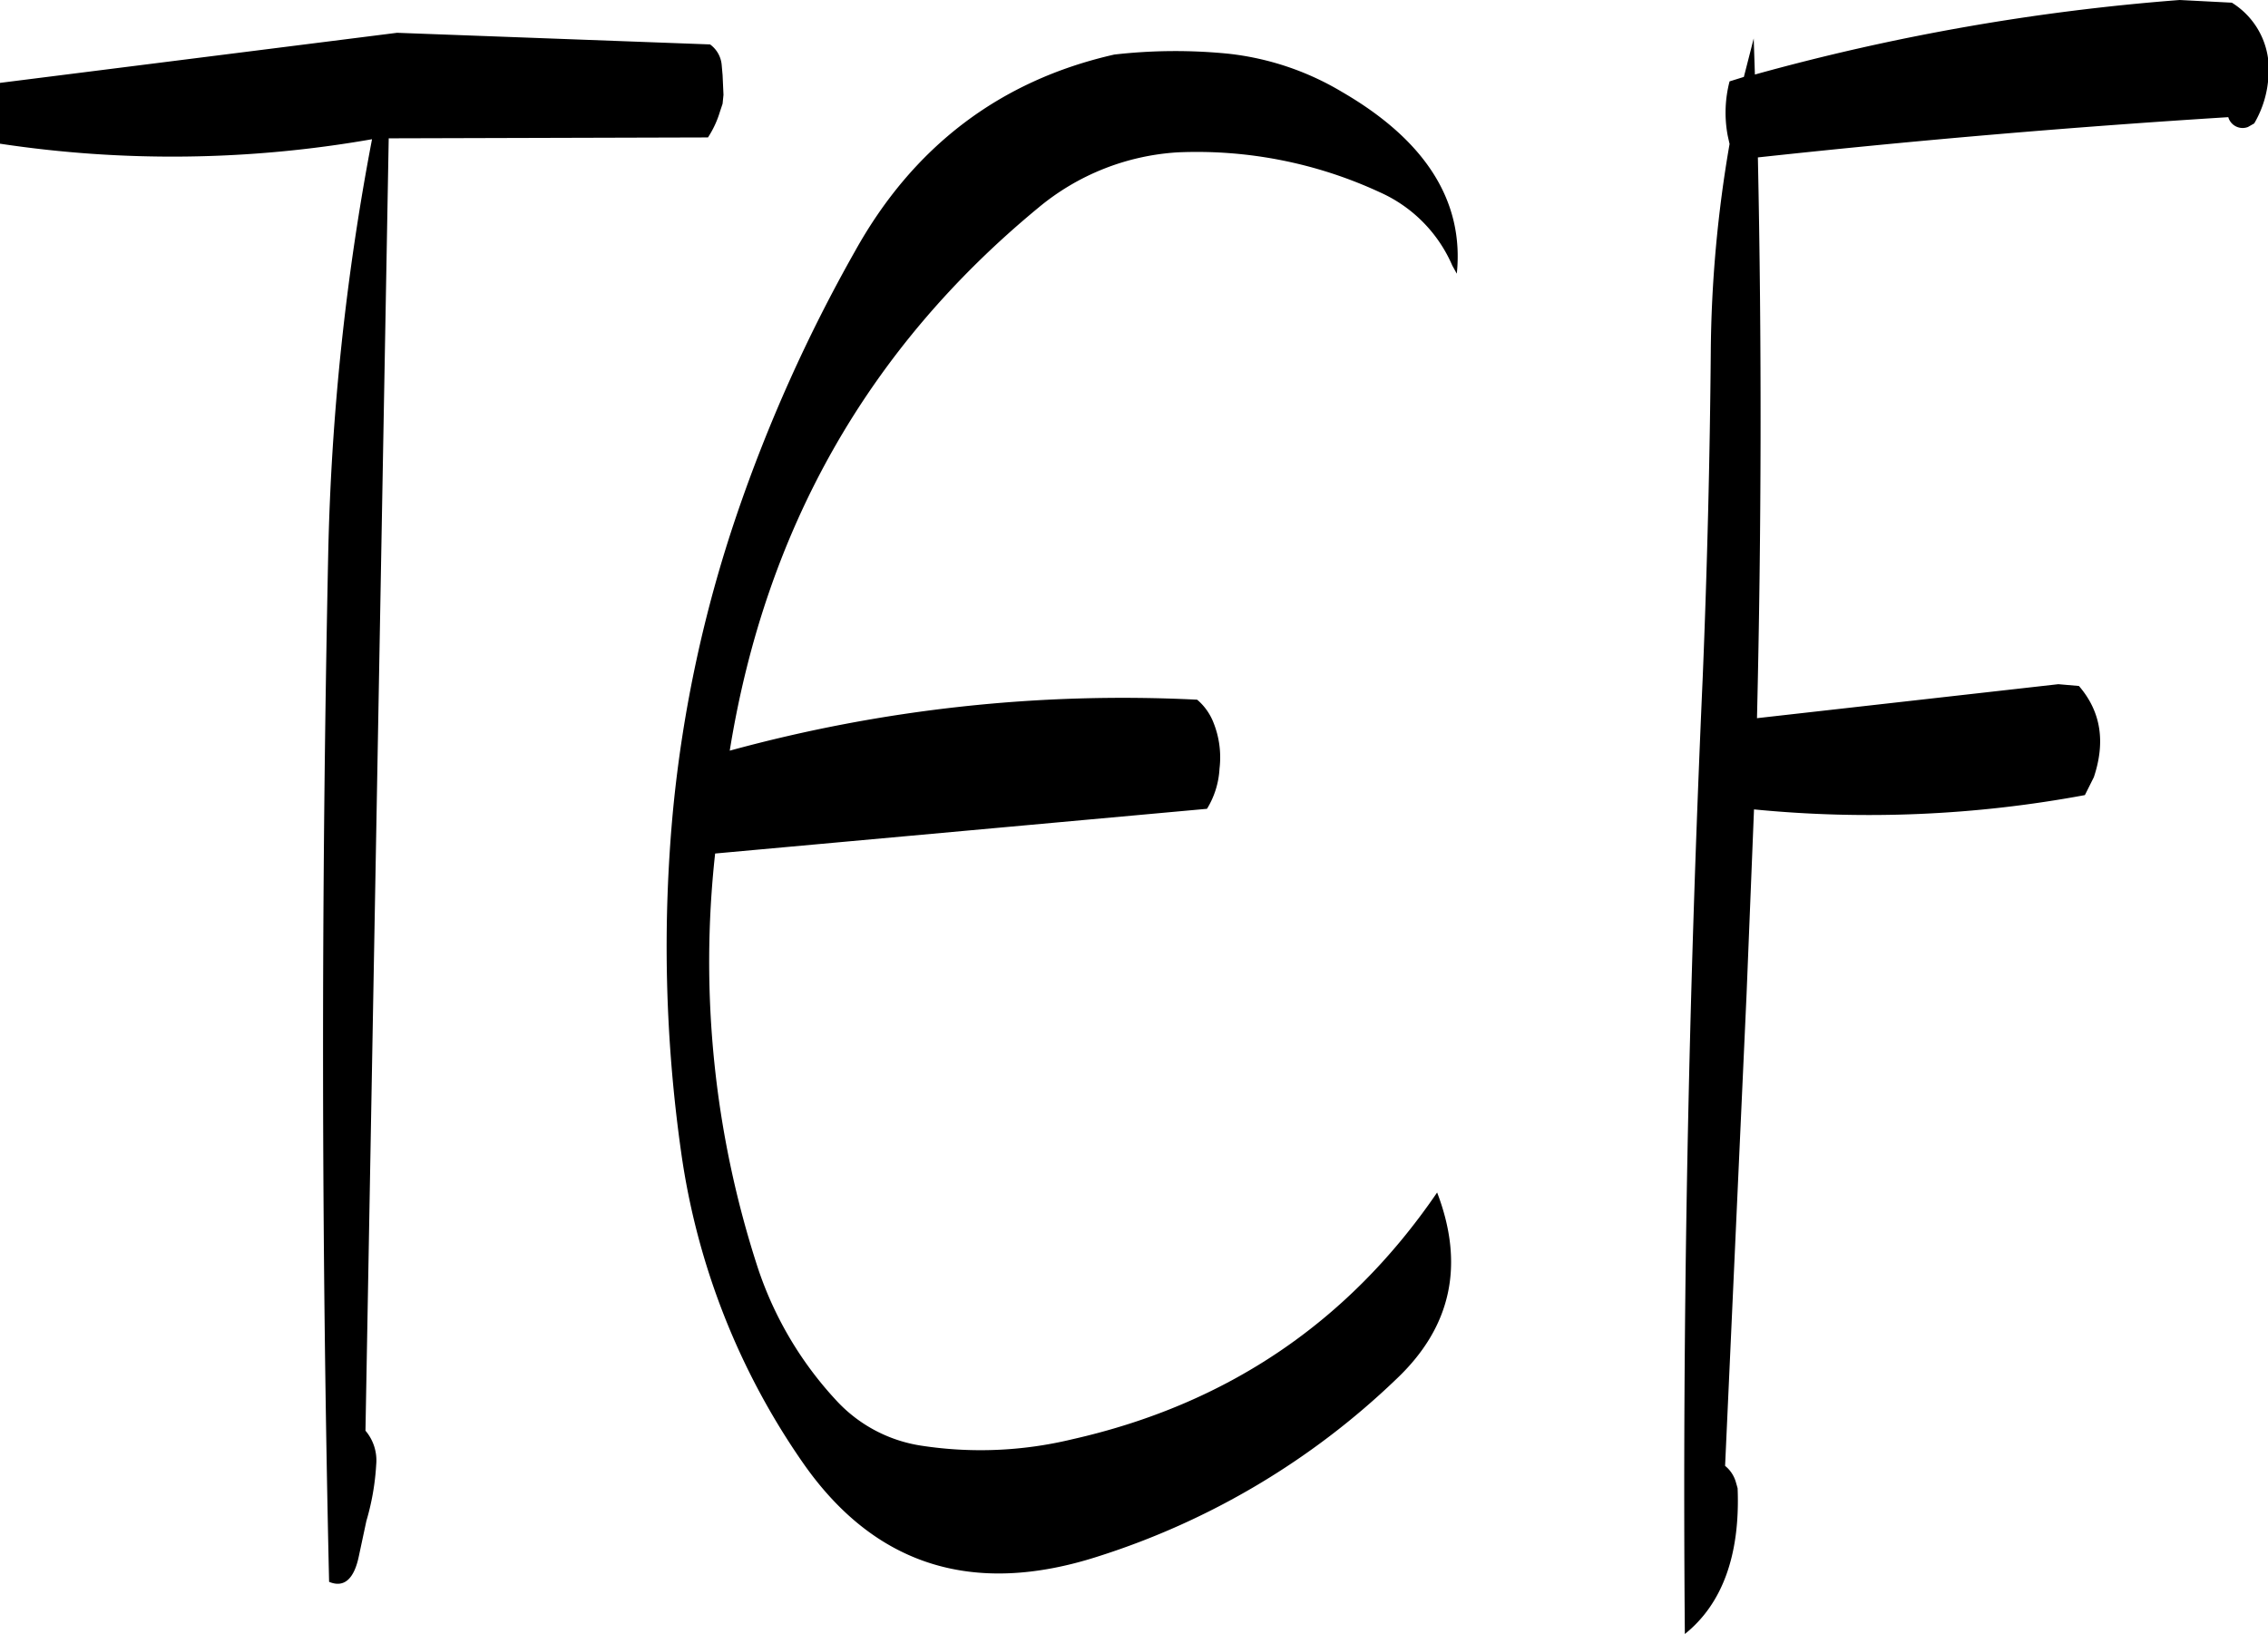 <svg id="Layer_1" data-name="Layer 1" xmlns="http://www.w3.org/2000/svg" viewBox="0 0 304.33 219.24"><defs><style>.cls-1{fill-rule:evenodd;}</style></defs><path class="cls-1" d="M334.32,214.08a19,19,0,0,1,9.72,9.84l.6,1.08c1-9.72-4.2-17.88-15.36-24.36a37.64,37.64,0,0,0-15.36-5.16,72,72,0,0,0-15.24.12c-15.36,3.48-27,12.36-34.8,26.4A208.25,208.25,0,0,0,248,257.4a175.44,175.44,0,0,0-8.52,39.48,196.27,196.27,0,0,0,1.08,46,96.34,96.34,0,0,0,16.32,41.64q14.4,20.7,39.6,12.6a102.52,102.52,0,0,0,40-23.76c7.44-7,9.24-15.36,5.52-25.08q-17.82,26.1-49,33.12a52.36,52.36,0,0,1-20.28.84,19.47,19.47,0,0,1-11.4-6.12,48.58,48.58,0,0,1-10.56-18,132.45,132.45,0,0,1-5.64-55.32l66-6a11.45,11.45,0,0,0,1.68-5.4,12.54,12.54,0,0,0-.84-6.24,7.71,7.71,0,0,0-2.16-3A199.73,199.73,0,0,0,247.08,289q7.2-44.64,41.4-72.84a32.26,32.26,0,0,1,18.72-7.44A58.44,58.44,0,0,1,334.32,214.08Zm-88.56-10.8.36-1.08.12-1.2-.12-2.64L246,197a3.8,3.8,0,0,0-1.56-2.76l-42-1.56-53.28,6.72v8.16a155,155,0,0,0,49.92-.6,333.32,333.32,0,0,0-5.88,55.68q-1.44,69.3.12,137.88c2,.84,3.36-.36,4-3.48l1-4.68a33.32,33.32,0,0,0,1.32-7.56,6.15,6.15,0,0,0-1.44-4.56l3.12-173.4,42.84-.12A13.29,13.29,0,0,0,245.76,203.28Zm138.72-9.84-1.32,5.16-1.92.6a16.64,16.64,0,0,0-.24,7.32l.24,1.08a170.25,170.25,0,0,0-2.52,27.84c-.12,14.4-.48,28.92-1.08,43.68-1.92,43.08-2.76,85.8-2.4,128.4,5-4,7.44-10.56,7.08-19.56l-.24-.84a4.32,4.32,0,0,0-1.44-2.16l2.88-63.24,1-24.84a158.25,158.25,0,0,0,44.4-1.92l1.2-2.4c1.56-4.68,1-8.76-2-12.24l-2.76-.24-40.44,4.56q.9-37.8.12-75.24c21-2.28,42-4.08,63.12-5.4a2,2,0,0,0,2.64,1.32l.84-.48a14,14,0,0,0,1.92-6.48,10.46,10.46,0,0,0-4.92-9.72l-7-.36a298.08,298.08,0,0,0-57,10Z" transform="translate(-149.16 -188.28)"/></svg>